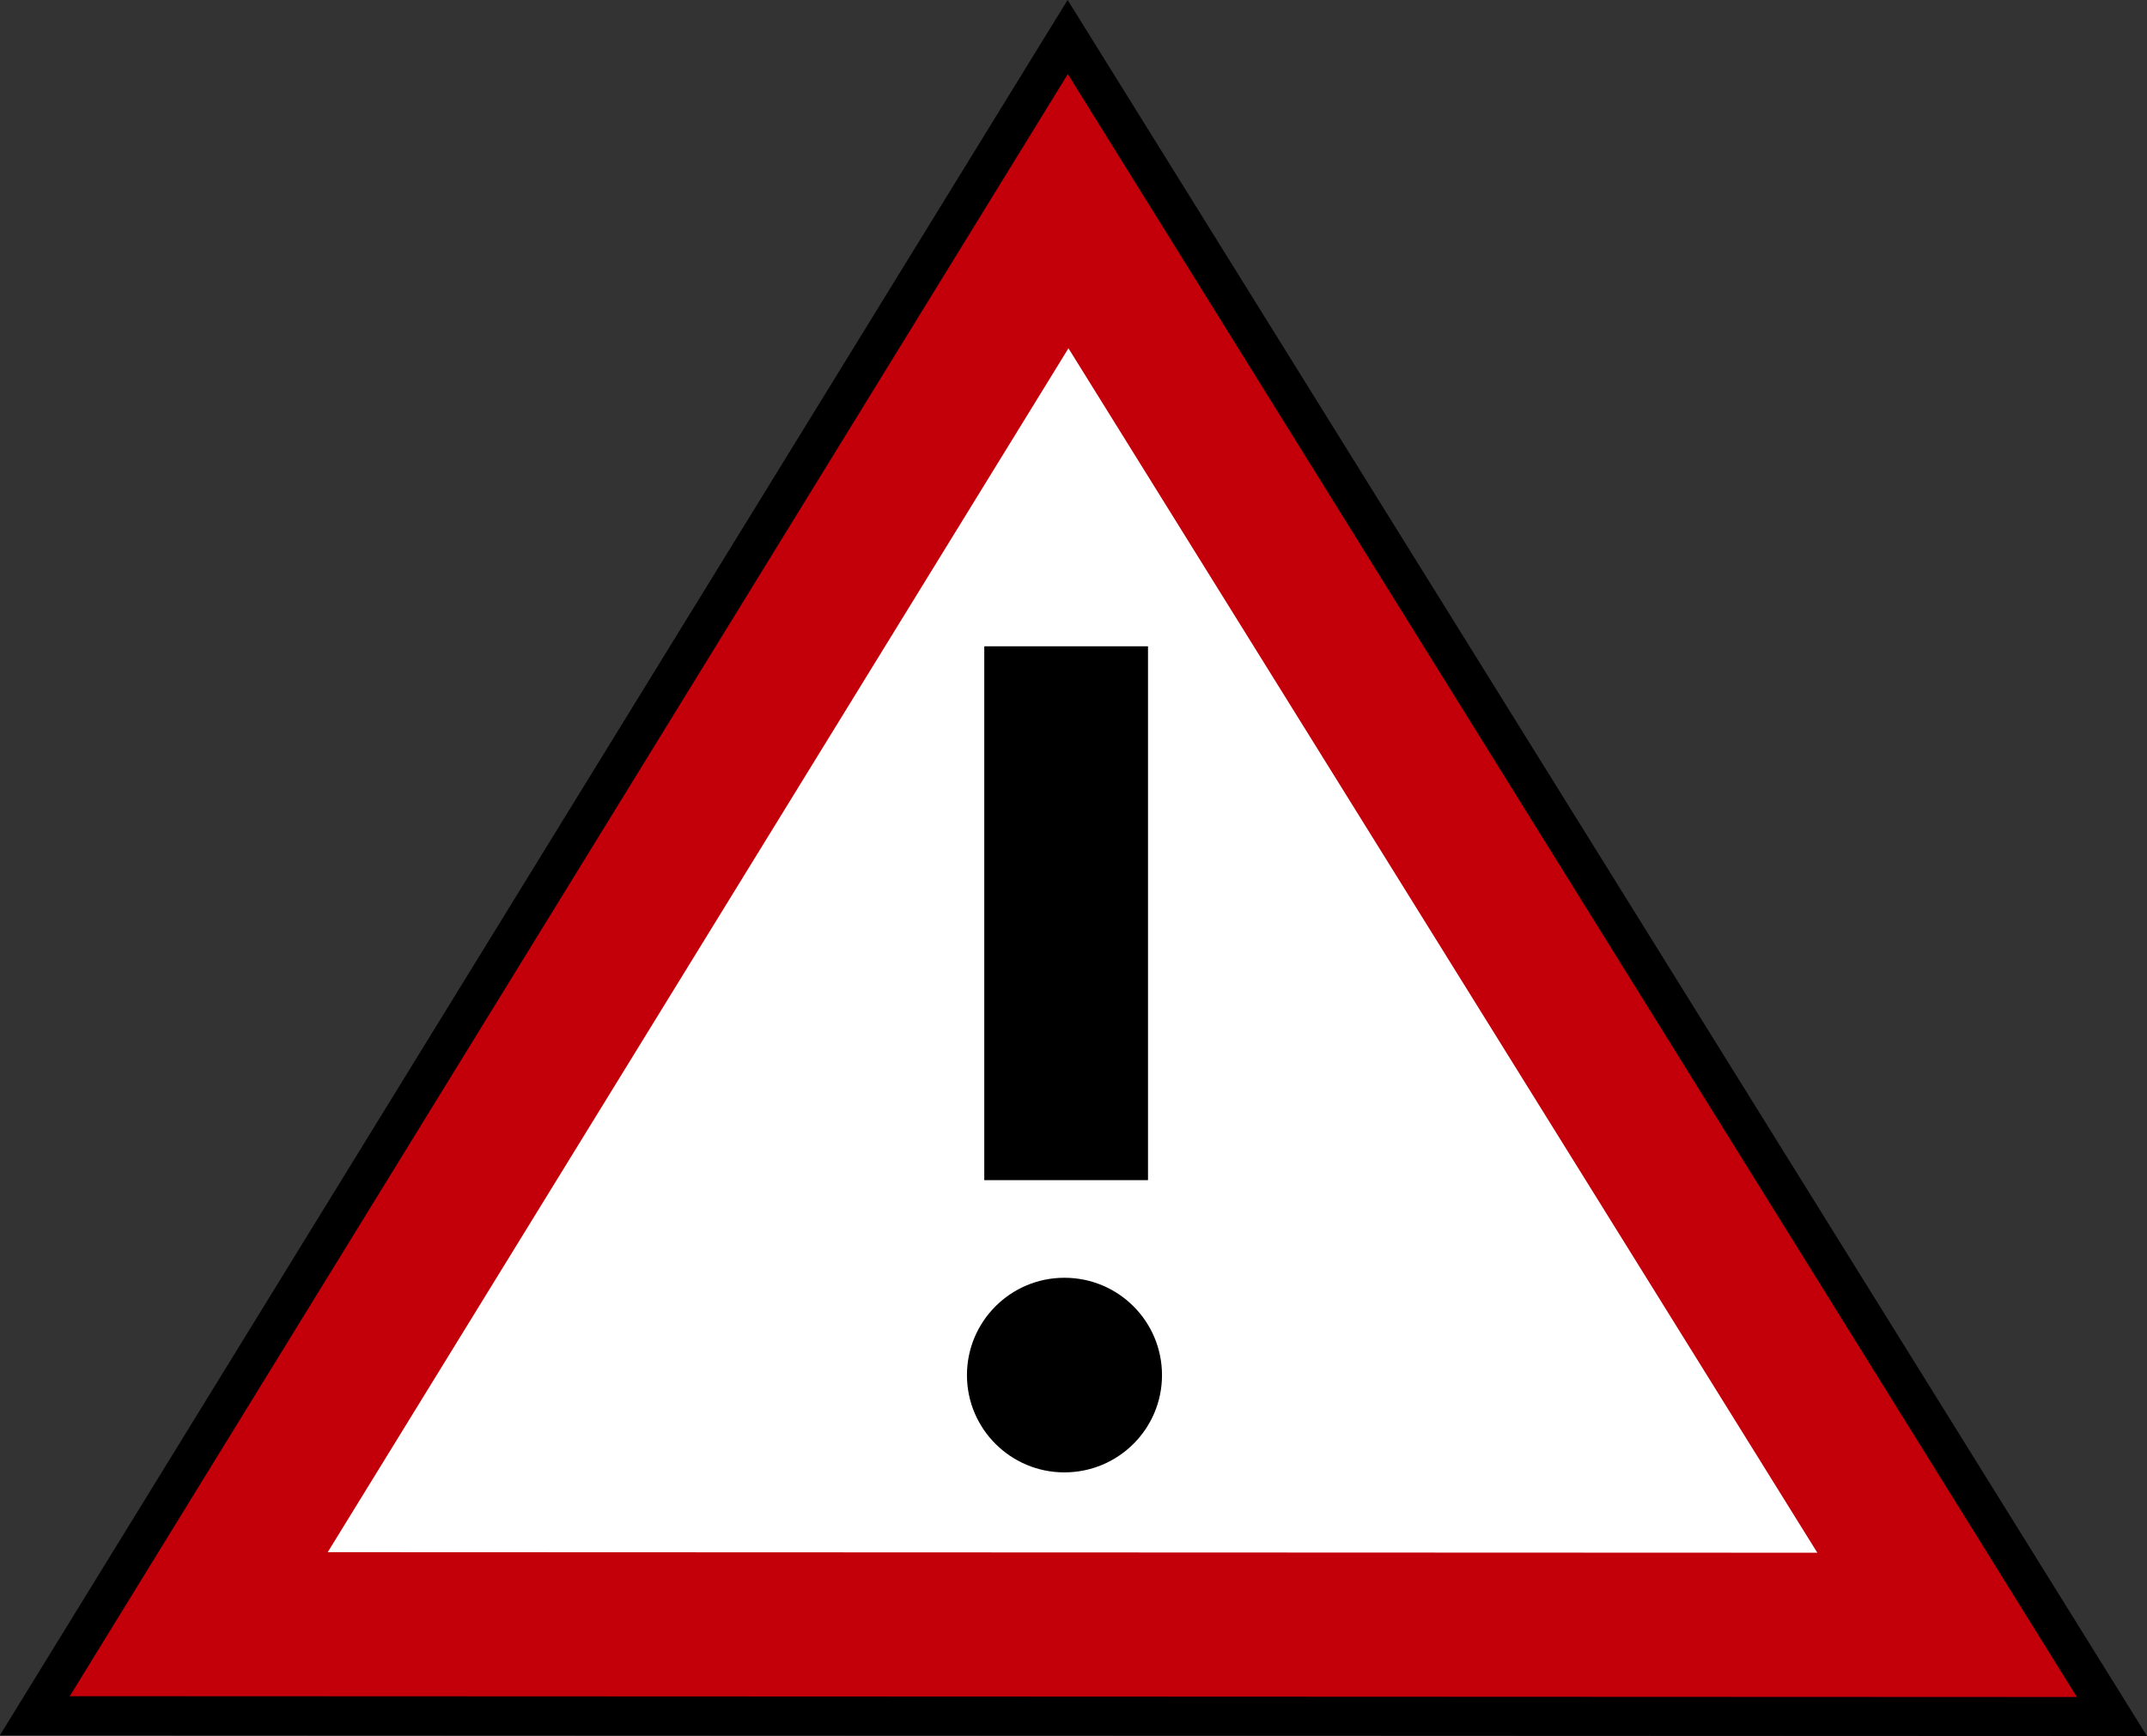 <?xml version="1.0" encoding="utf-8"?>
<!-- Generator: Adobe Illustrator 12.0.1, SVG Export Plug-In . SVG Version: 6.00 Build 51448)  -->
<!DOCTYPE svg PUBLIC "-//W3C//DTD SVG 1.1//EN" "http://www.w3.org/Graphics/SVG/1.1/DTD/svg11.dtd">
<svg  version="1.1" id="Layer_1" xmlns="http://www.w3.org/2000/svg" xmlns:xlink="http://www.w3.org/1999/xlink" width="44.612" height="36.083"
	 viewBox="0 0 44.612 36.083" overflow="visible" enable-background="new 0 0 44.612 36.083" xml:space="preserve">
<rect x="0" y="0" width="44.612" height="36.083" fill="#333333" stroke="none"/>
<g>
	<g>
		<polygon fill="#C30009" enable-background="new    " points="0.725,35.66 43.883,35.677 22.186,0.77 		"/>
		<path d="M21.84,0.558L0,36.064l44.612,0.019L22.184,0L21.84,0.558z M22.188,1.54c0.658,1.058,20.237,32.557,20.967,33.732
			c-1.386-0.001-40.33-0.017-41.706-0.017C2.169,34.083,21.535,2.601,22.188,1.54z"/>
	</g>
	<path fill="#FFFFFF" d="M22.201,7.239c2.237,3.599,13.094,21.067,15.561,25.034c-4.693-0.002-26.288-0.01-30.952-0.012
		C9.242,28.306,19.981,10.847,22.201,7.239z"/>
	<g>
		<rect x="20.452" y="13.433" width="3.402" height="11.096"/>
	</g>
	<path d="M24.145,28.582c0,1.115-0.906,2.021-2.029,2.021c-1.117,0-2.024-0.906-2.024-2.021c0-1.117,0.907-2.024,2.024-2.024
		C23.239,26.557,24.145,27.464,24.145,28.582z"/>
</g>
</svg>
